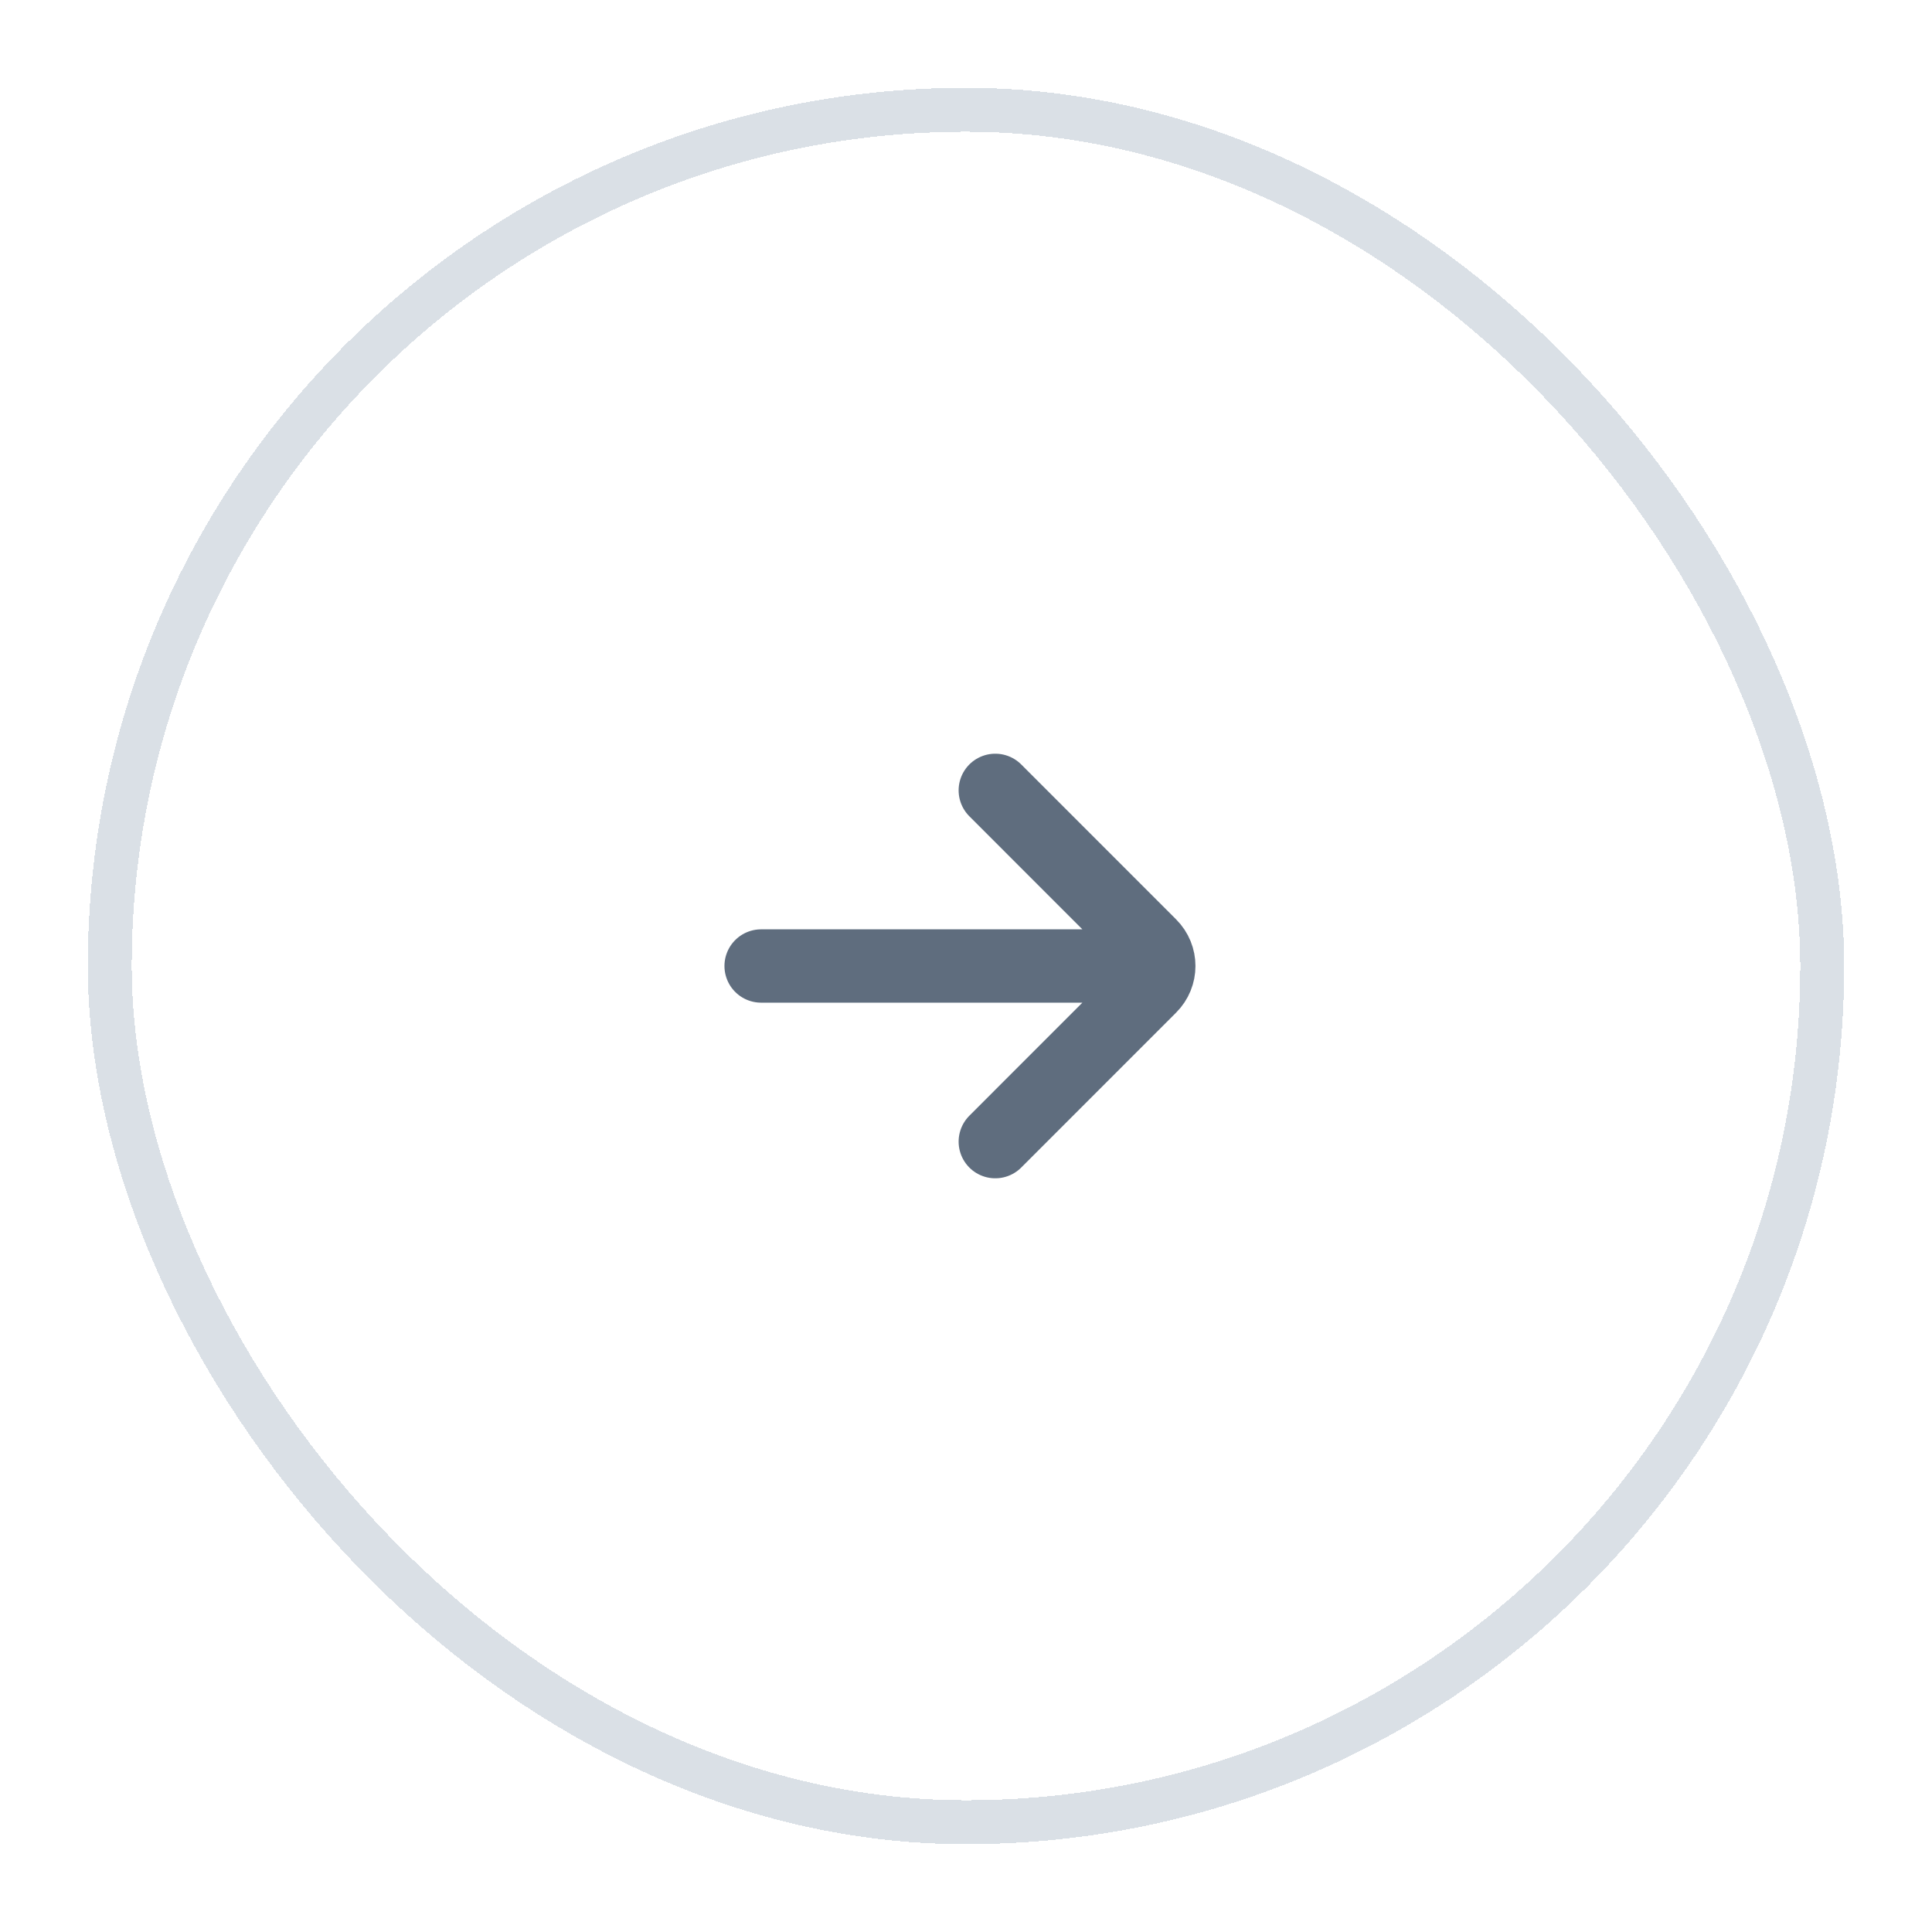 <svg width="44" height="44" viewBox="0 0 44 44" fill="none" xmlns="http://www.w3.org/2000/svg">
<g filter="url(#filter0_d_325_53775)">
<rect x="2" y="1" width="40" height="40" rx="20" fill="white" shape-rendering="crispEdges"/>
<path d="M17.334 21H26M22.667 17L26.195 20.529C26.456 20.789 26.456 21.211 26.195 21.471L22.667 25" stroke="#5F6D7E" stroke-width="1.67" stroke-linecap="round"/>
<rect x="2.5" y="1.5" width="39" height="39" rx="19.5" stroke="#DAE0E6" shape-rendering="crispEdges"/>
</g>
<defs>
<filter id="filter0_d_325_53775" x="0" y="0" width="44" height="44" filterUnits="userSpaceOnUse" color-interpolation-filters="sRGB">
<feFlood flood-opacity="0" result="BackgroundImageFix"/>
<feColorMatrix in="SourceAlpha" type="matrix" values="0 0 0 0 0 0 0 0 0 0 0 0 0 0 0 0 0 0 127 0" result="hardAlpha"/>
<feOffset dy="1"/>
<feGaussianBlur stdDeviation="1"/>
<feComposite in2="hardAlpha" operator="out"/>
<feColorMatrix type="matrix" values="0 0 0 0 0.063 0 0 0 0 0.094 0 0 0 0 0.157 0 0 0 0.04 0"/>
<feBlend mode="normal" in2="BackgroundImageFix" result="effect1_dropShadow_325_53775"/>
<feBlend mode="normal" in="SourceGraphic" in2="effect1_dropShadow_325_53775" result="shape"/>
</filter>
</defs>
</svg>

